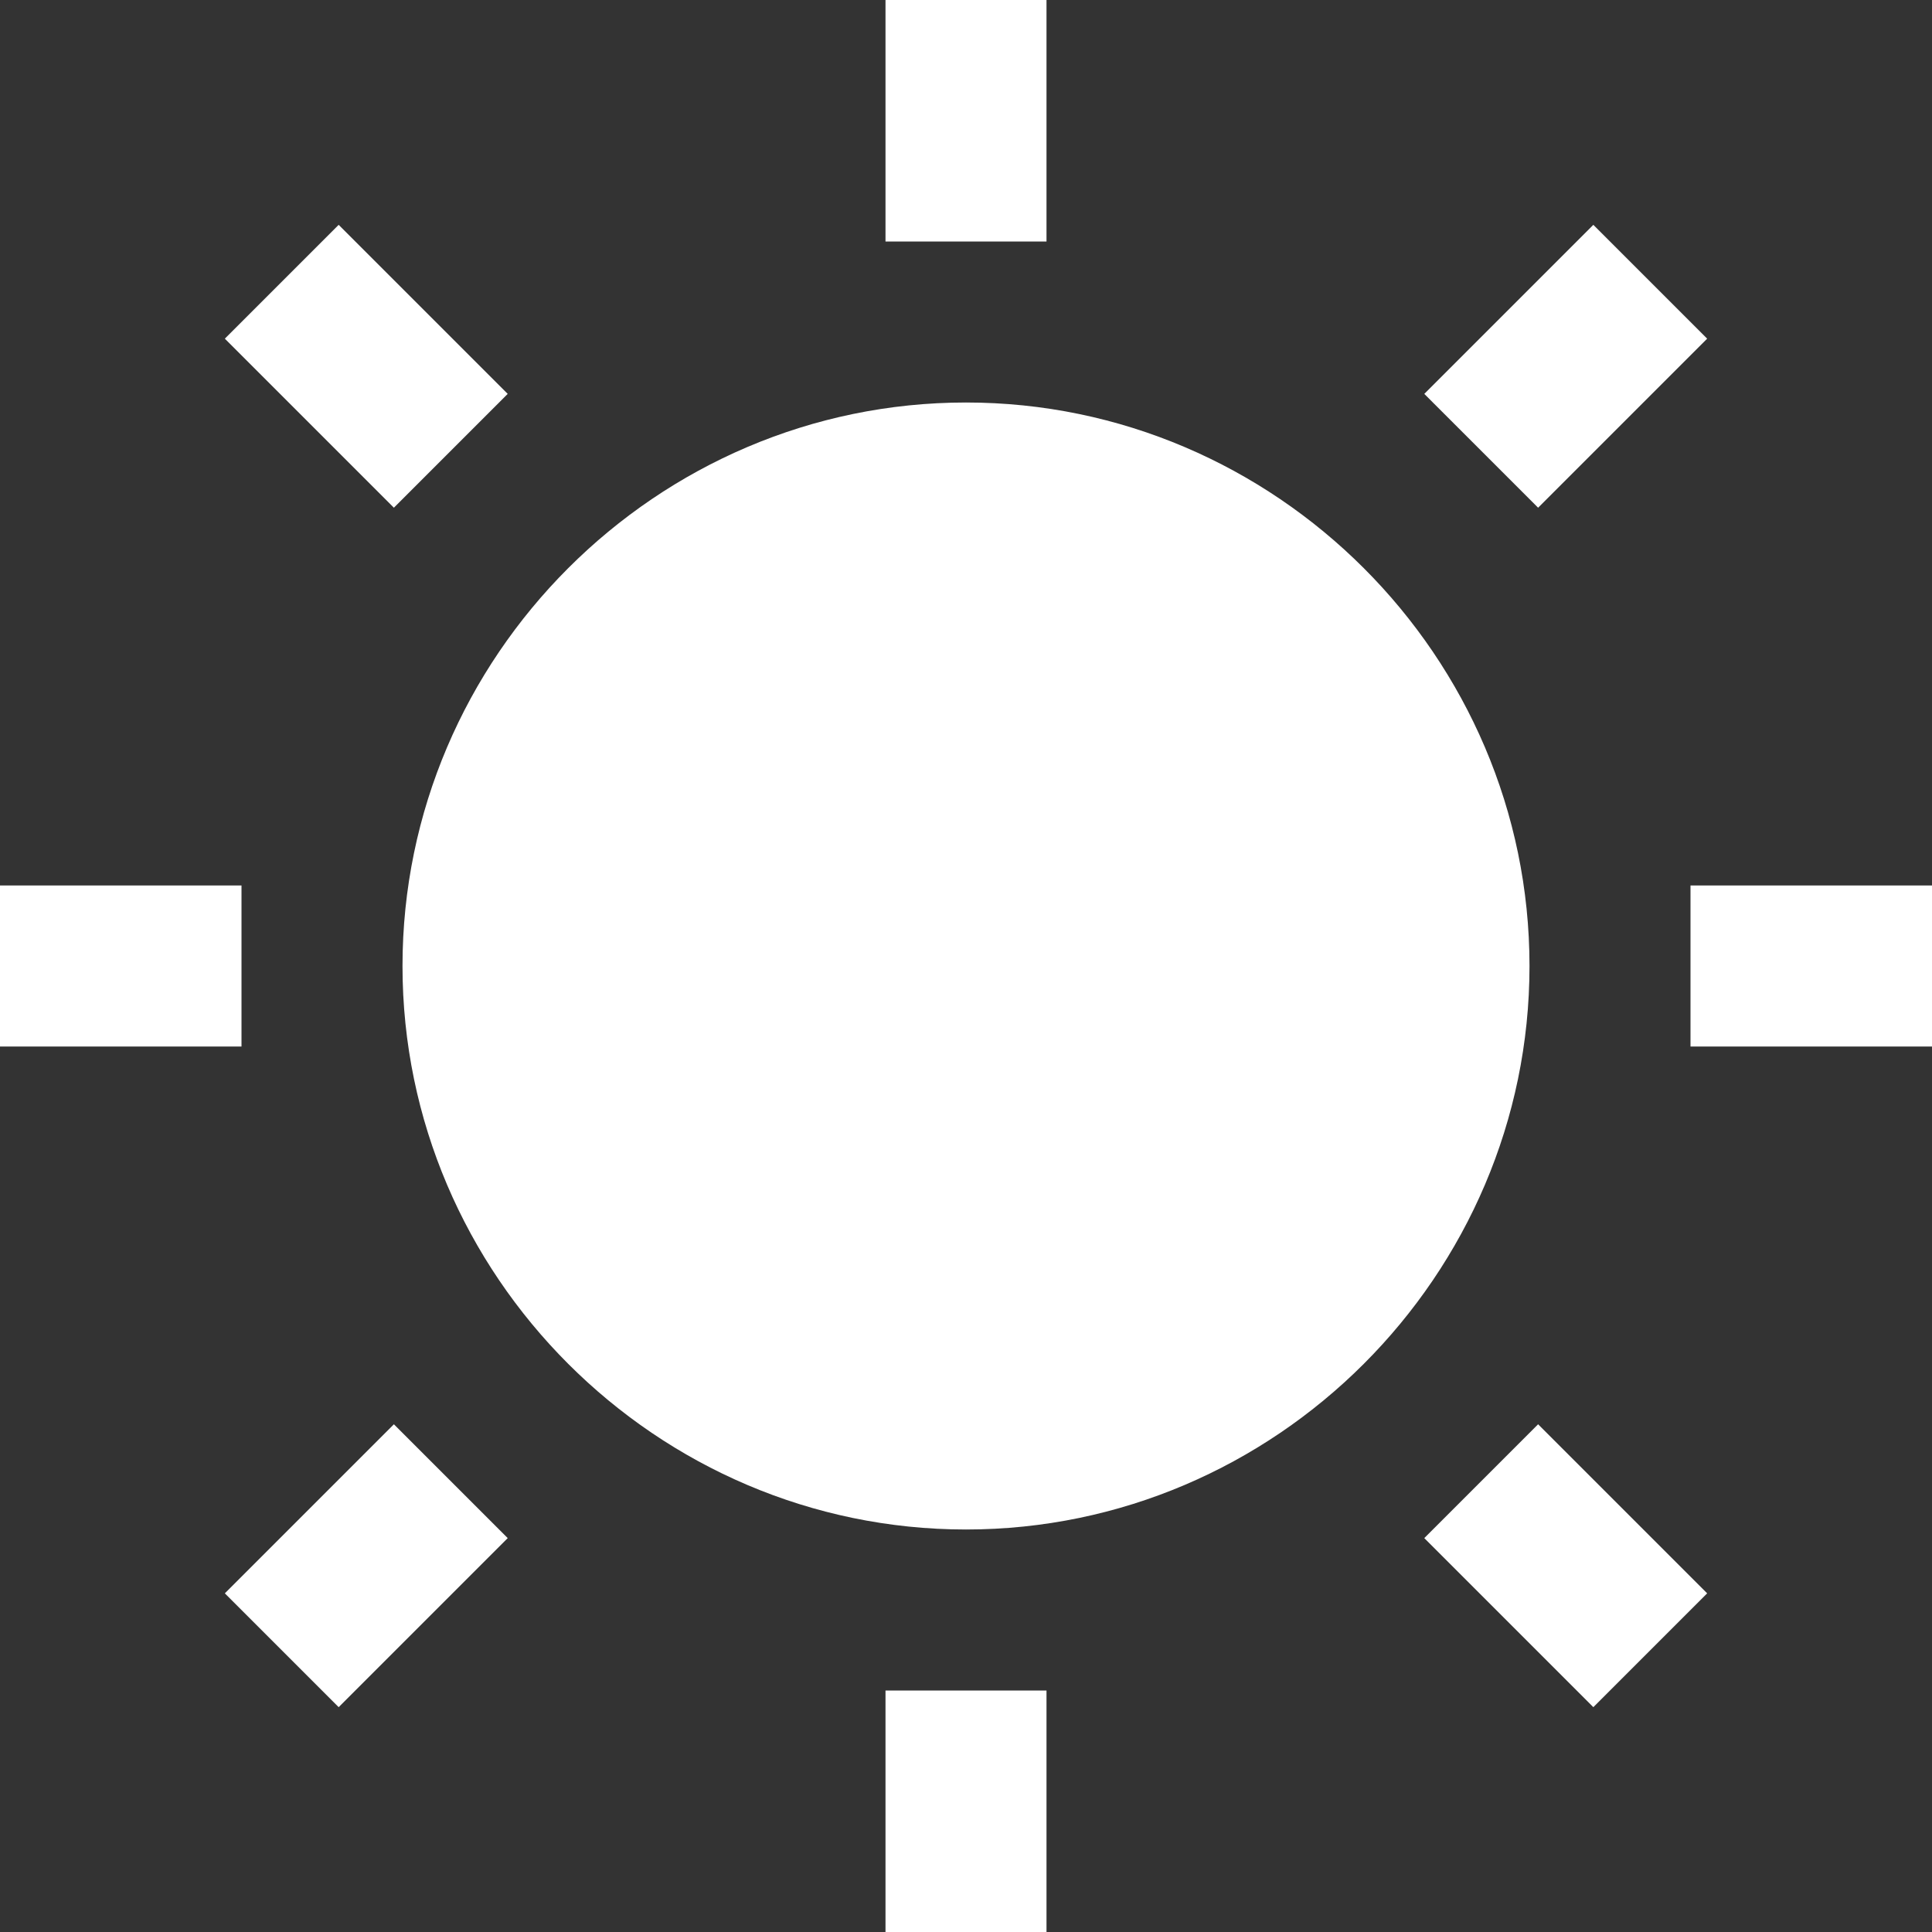 <svg xmlns="http://www.w3.org/2000/svg" fill="#fff"  viewBox="0 0 24 24" width="24px" height="24px"><rect x="0" y="0" width="24" height="24" fill="#333333" stroke="none"/><path d="M 11 0 L 11 3 L 13 3 L 13 0 L 11 0 z M 4.207 2.793 L 2.793 4.207 L 4.893 6.307 L 6.307 4.893 L 4.207 2.793 z M 19.793 2.793 L 17.693 4.893 L 19.107 6.307 L 21.207 4.207 L 19.793 2.793 z M 12 5 C 8.155 5 5 8.155 5 12 C 5 15.845 8.155 19 12 19 C 15.845 19 19 15.845 19 12 C 19 8.155 15.845 5 12 5 z M 0 11 L 0 13 L 3 13 L 3 11 L 0 11 z M 21 11 L 21 13 L 24 13 L 24 11 L 21 11 z M 4.893 17.693 L 2.793 19.793 L 4.207 21.207 L 6.307 19.107 L 4.893 17.693 z M 19.107 17.693 L 17.693 19.107 L 19.793 21.207 L 21.207 19.793 L 19.107 17.693 z M 11 21 L 11 24 L 13 24 L 13 21 L 11 21 z"/></svg>